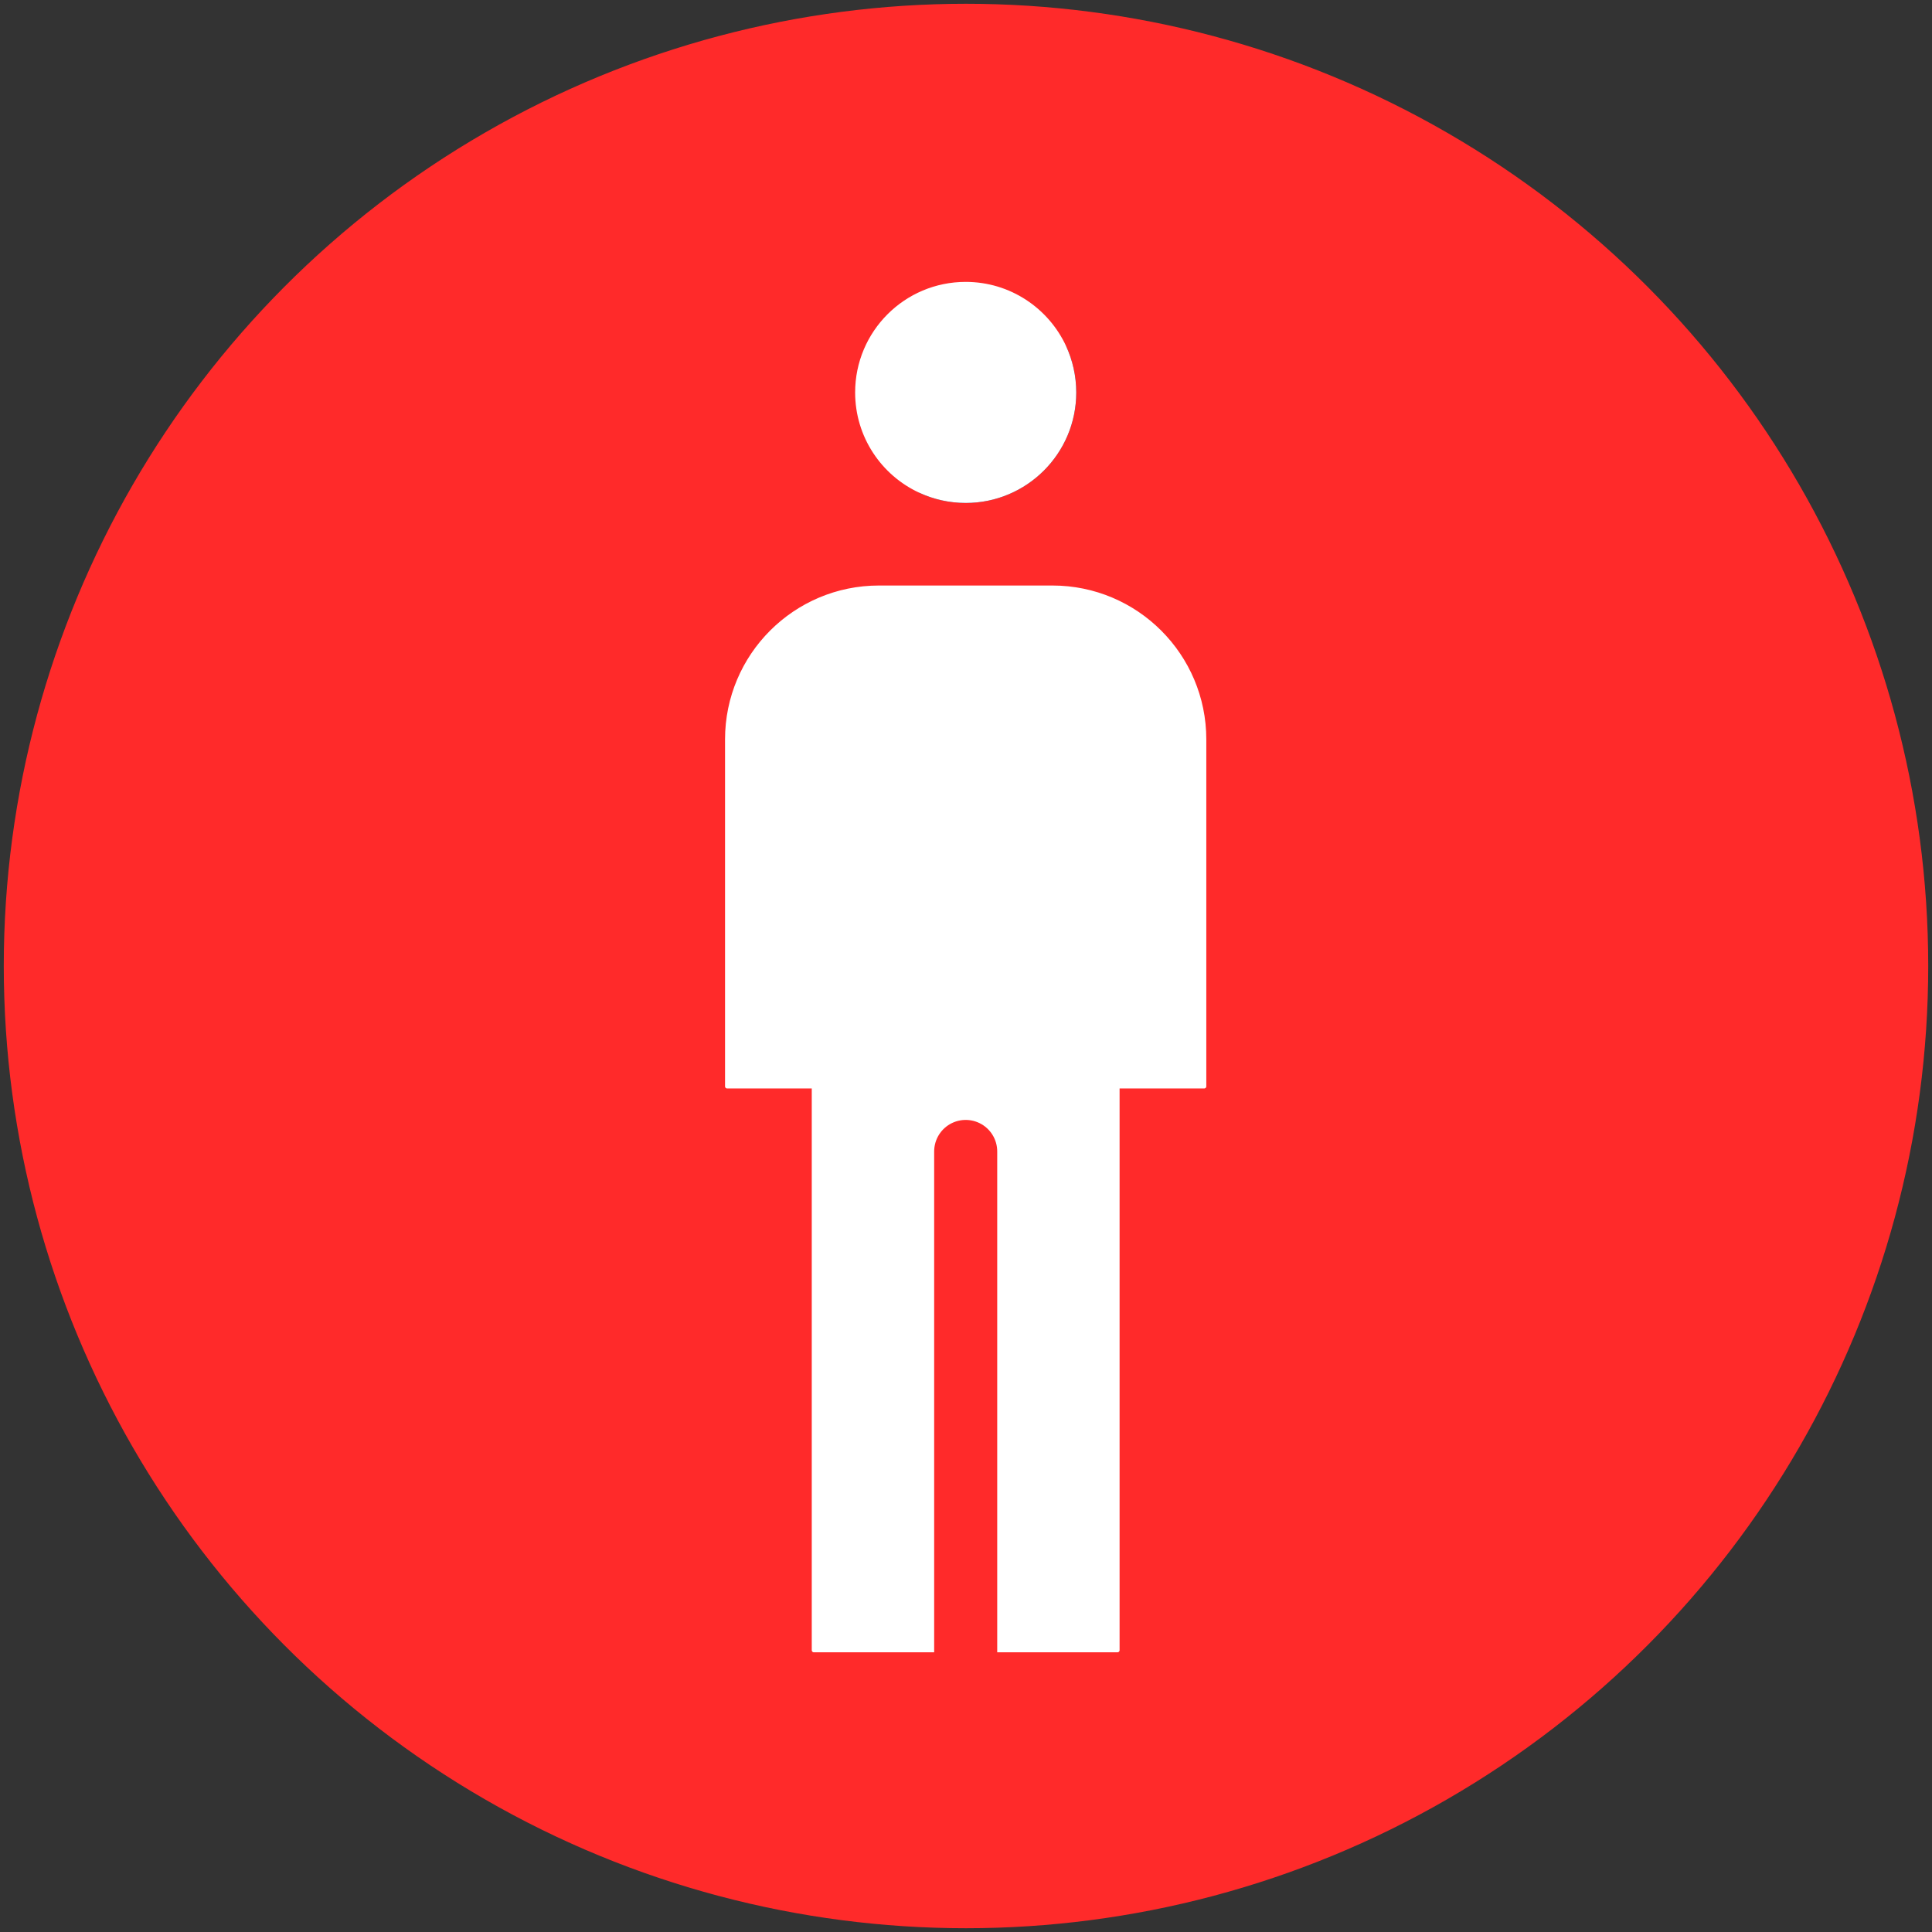 <?xml version="1.0" encoding="UTF-8" standalone="no"?>
<svg
   xmlns:dc="http://purl.org/dc/elements/1.1/"
   xmlns:cc="http://creativecommons.org/ns#"
   xmlns:rdf="http://www.w3.org/1999/02/22-rdf-syntax-ns#"
   xmlns:svg="http://www.w3.org/2000/svg"
   xmlns="http://www.w3.org/2000/svg"
   version="1.1"
   id="Layer_1"
   x="0px"
   y="0px"
   viewBox="0 0 512 512"
   style="enable-background:new 0 0 512 512;"
   xml:space="preserve"><rect x="0" y="0" width="512" height="512" fill="#333333" stroke="none"/><defs
   id="defs1179">
	
	
	
</defs>
<style
   type="text/css"
   id="style1150">
	.st0{fill:#FBA919;stroke:#111342;stroke-width:14.36;stroke-linecap:round;stroke-linejoin:round;stroke-miterlimit:10;}
	.st1{display:none;}
	
		.st2{display:inline;fill:#FFFFFF;stroke:#111342;stroke-width:14.36;stroke-linecap:round;stroke-linejoin:round;stroke-miterlimit:10;}
	.st3{fill:#FFFFFF;stroke:#111342;stroke-width:15;stroke-linecap:round;stroke-linejoin:round;stroke-miterlimit:10;}
</style>
<circle
   id="circle1152"
   cy="256"
   cx="256"
   class="st0"
   r="250.546"
   style="fill:#ff2a2a;stroke:#ff2a2a;stroke-width:8.908;stroke-miterlimit:10;stroke-dasharray:none;stroke-opacity:1" /><g
   id="g1158"
   class="st1">
		<circle
   id="circle1154"
   r="37.34"
   cy="118.83"
   cx="256.28"
   class="st2" />
		<path
   id="path1156"
   d="m 341.4,309.48 21.75,-11.32 c 3.35,-1.74 4.65,-5.87 2.91,-9.22 L 303.67,173.2 C 300,166.4 292.83,162.22 285.1,162.4 l -61.75,1.43 c -7.49,0.17 -14.3,4.41 -17.76,11.06 l -59.35,114.05 c -1.74,3.35 -0.44,7.48 2.91,9.22 l 21.75,11.32 c 3.35,1.74 7.48,0.44 9.22,-2.91 l 31.08,-59.73 v 57.76 3.49 110.28 c 0,3.78 3.06,6.84 6.84,6.84 h 24.52 c 3.78,0 6.84,-3.06 6.84,-6.84 V 314.93 c 0,-3.78 3.06,-6.84 6.84,-6.84 v 0 c 3.78,0 6.84,3.06 6.84,6.84 v 103.45 c 0,3.78 3.06,6.84 6.84,6.84 h 24.52 c 3.78,0 6.84,-3.06 6.84,-6.84 V 304.61 h -0.09 v -57.63 l 31.01,59.59 c 1.72,3.35 5.85,4.65 9.2,2.91 z"
   class="st2" />
	</g><g
   transform="matrix(1.114,0,0,1.114,-29.377,-28.631)"
   id="g1172"
   style="stroke-width:1;stroke-miterlimit:10;stroke-dasharray:none">
		<path
   id="path1160"
   d="M 292.21,418.27 V 284.14 h 20.63 V 201.6 c 0,-19.94 -16.17,-36.11 -36.11,-36.11 h -41.27 c -19.94,0 -36.11,16.17 -36.11,36.11 v 82.54 h 20.63 v 134.13 z"
   class="st3"
   style="stroke:#ffffff;stroke-width:1;stroke-miterlimit:10;stroke-dasharray:none;stroke-opacity:1" />
		<line
   id="line1162"
   y2="299.62"
   x2="256.1"
   y1="422.849"
   x1="256.1"
   class="st3"
   style="stroke:#ff2a2a;stroke-width:15;stroke-miterlimit:10;stroke-dasharray:none;stroke-opacity:1" />
		<path
   id="path1164"
   d="m 281.9,119.07 c 0,14.25 -11.56,25.78 -25.8,25.78 -3.85,0 -7.51,-0.85 -10.8,-2.37 -1.52,-3.27 -2.37,-6.92 -2.37,-10.78 0,-14.25 11.56,-25.8 25.8,-25.8 3.85,0 7.51,0.85 10.8,2.37 1.52,3.29 2.37,6.94 2.37,10.8 z"
   class="st3"
   style="stroke-width:1;stroke-miterlimit:10;stroke-dasharray:none" />
		<path
   id="path1166"
   d="m 281.9,119.07 c 0,14.25 -11.56,25.78 -25.8,25.78 -3.85,0 -7.51,-0.85 -10.8,-2.37 -8.87,-4.08 -15,-13.04 -15,-23.42 0,-14.25 11.56,-25.8 25.8,-25.8 10.4,0 19.36,6.16 23.44,15 1.51,3.3 2.36,6.95 2.36,10.81 z"
   class="st3"
   style="stroke:#ffffff;stroke-width:1;stroke-miterlimit:10;stroke-dasharray:none;stroke-opacity:1" />
		
		
	</g>
</svg>
